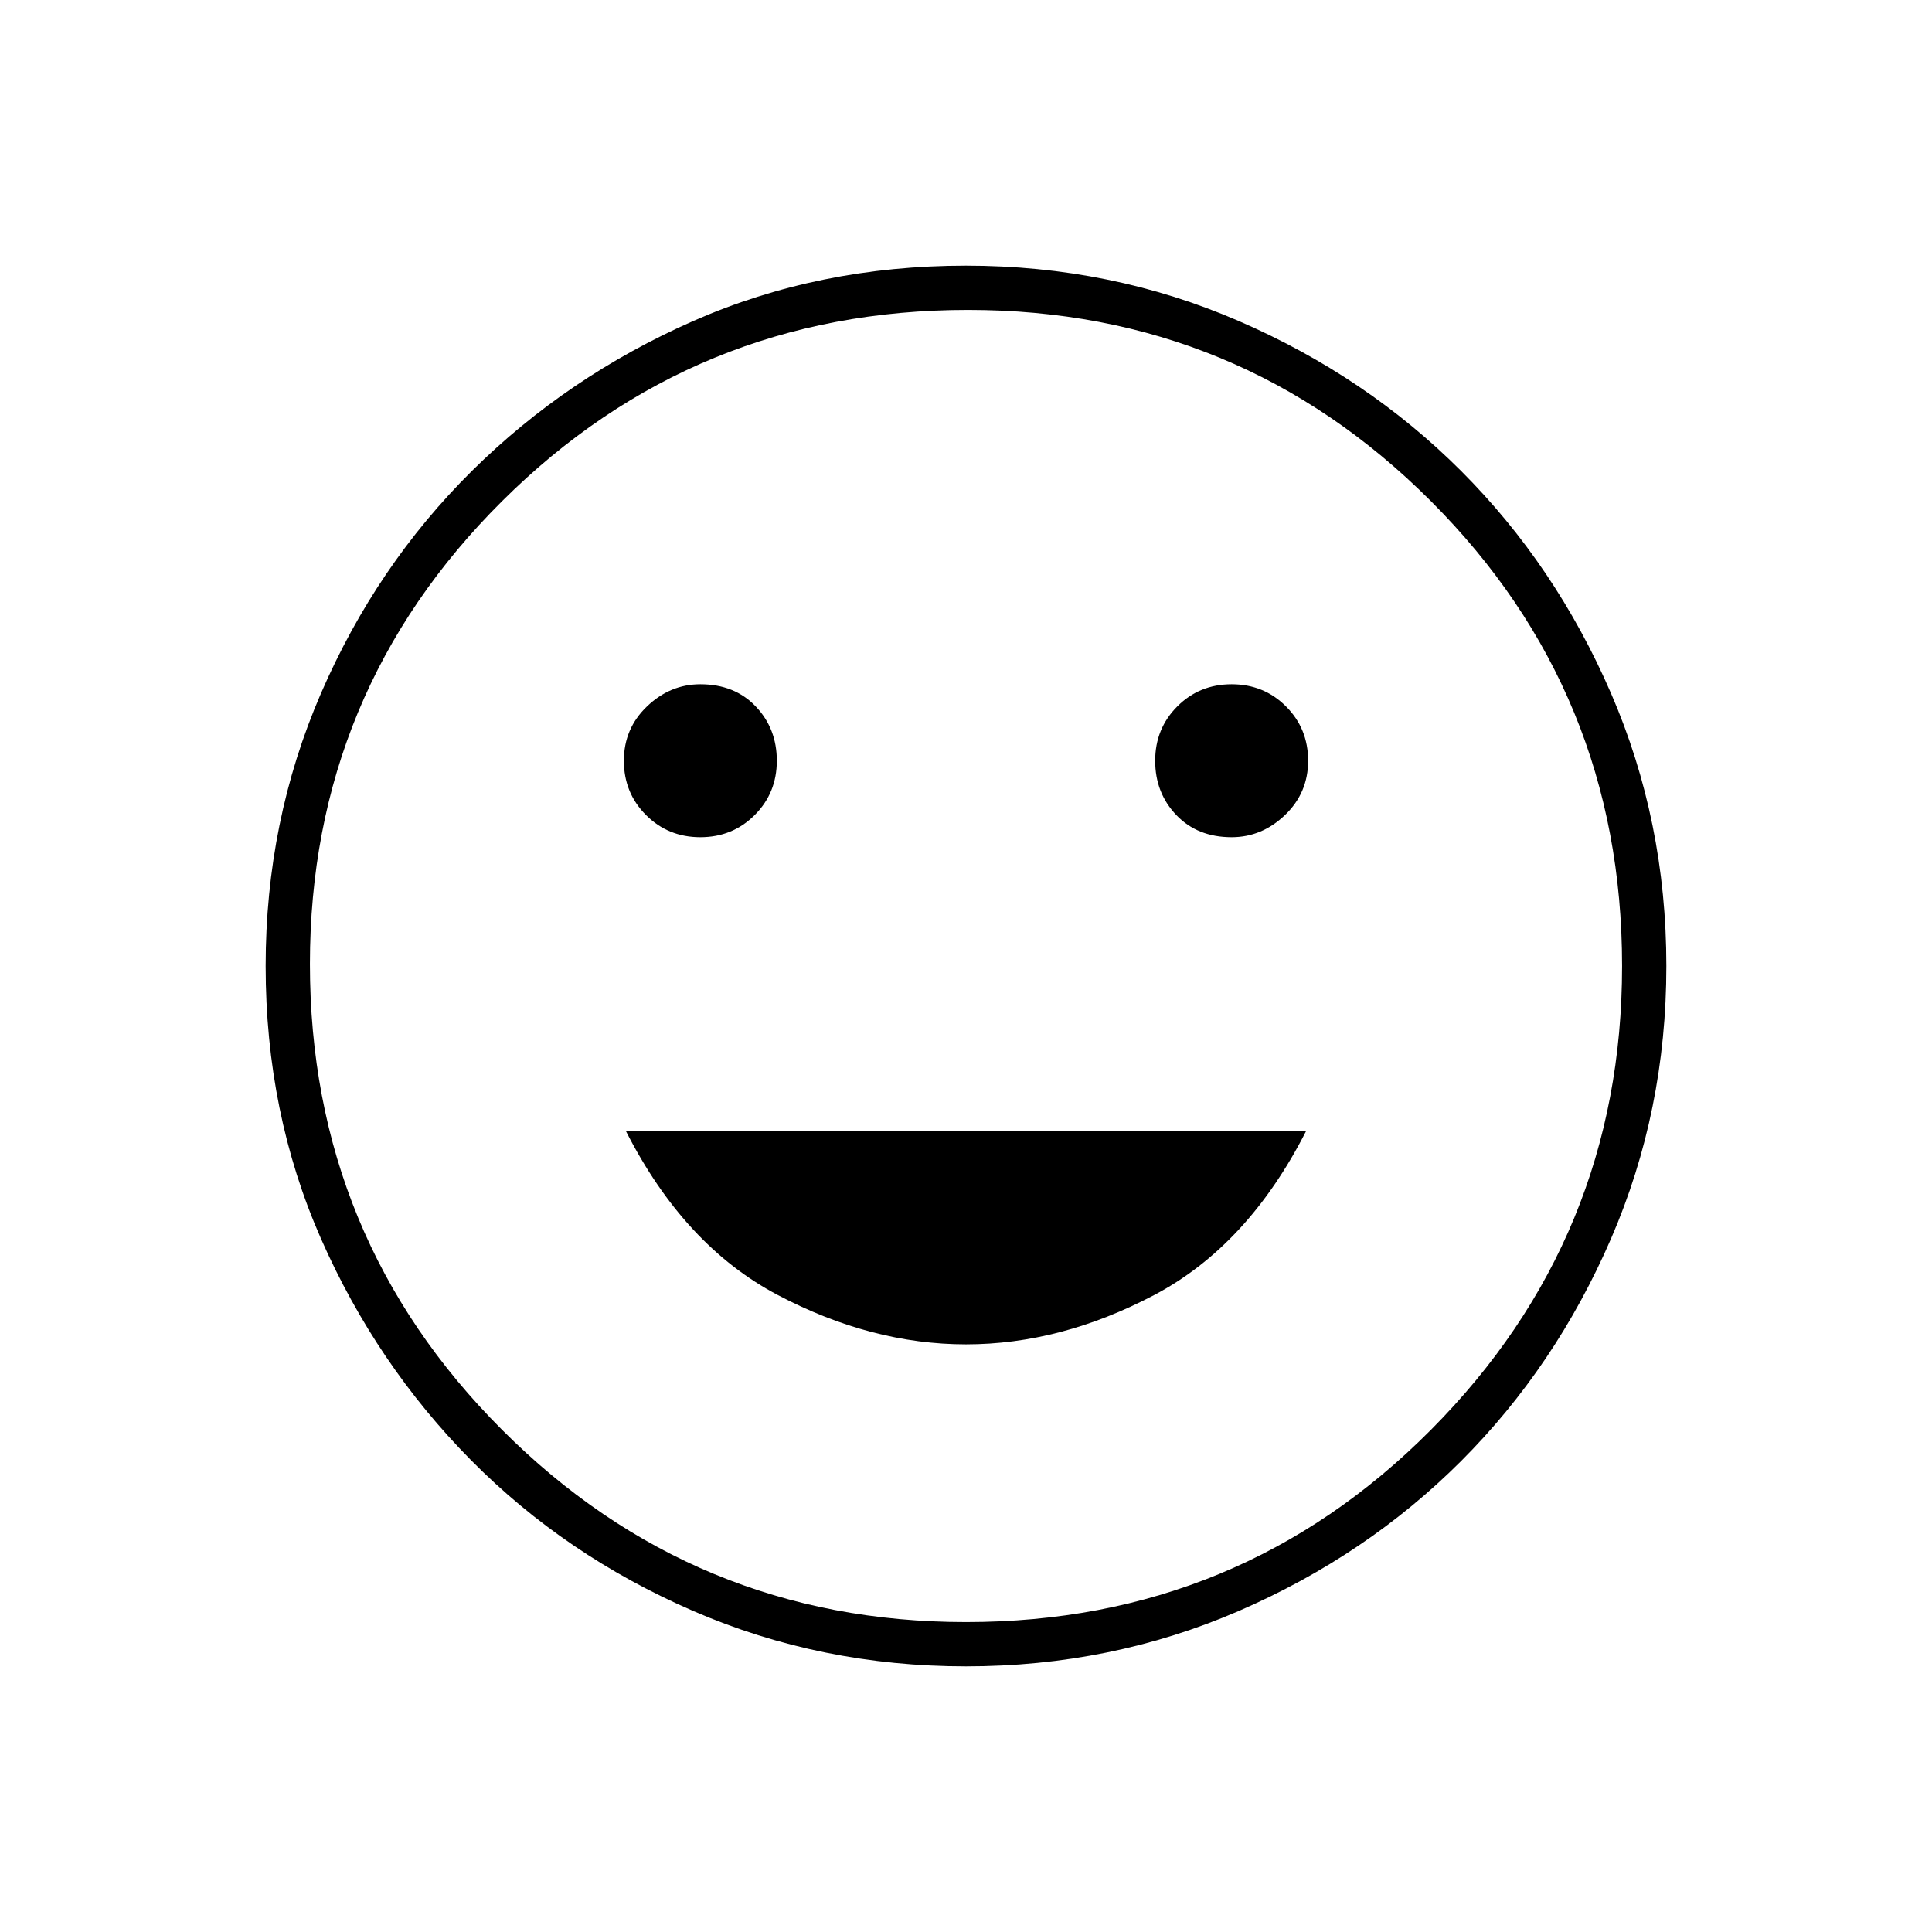 <svg xmlns="http://www.w3.org/2000/svg" height="48" width="48"><path d="M30.6 20.8Q31.35 20.8 31.925 20.25Q32.5 19.7 32.5 18.9Q32.5 18.1 31.95 17.55Q31.4 17 30.6 17Q29.8 17 29.25 17.55Q28.7 18.1 28.7 18.9Q28.7 19.7 29.225 20.25Q29.75 20.8 30.6 20.8ZM17.4 20.8Q18.2 20.8 18.75 20.25Q19.3 19.7 19.3 18.9Q19.3 18.1 18.775 17.55Q18.25 17 17.4 17Q16.65 17 16.075 17.55Q15.5 18.1 15.5 18.9Q15.5 19.7 16.05 20.25Q16.6 20.8 17.4 20.8ZM24 33.4Q26.35 33.4 28.675 32.175Q31 30.95 32.45 28.1H15.55Q17 30.95 19.325 32.175Q21.65 33.4 24 33.4ZM24 41.4Q20.4 41.4 17.225 40.025Q14.05 38.65 11.7 36.275Q9.35 33.9 7.975 30.775Q6.6 27.65 6.6 24Q6.6 20.4 7.975 17.225Q9.35 14.05 11.725 11.7Q14.1 9.35 17.225 7.975Q20.35 6.6 24 6.6Q27.6 6.6 30.775 7.975Q33.95 9.35 36.3 11.7Q38.65 14.05 40.025 17.225Q41.4 20.4 41.4 24Q41.4 27.6 40.025 30.775Q38.65 33.95 36.3 36.3Q33.95 38.65 30.775 40.025Q27.6 41.4 24 41.4ZM24 24Q24 24 24 24Q24 24 24 24Q24 24 24 24Q24 24 24 24Q24 24 24 24Q24 24 24 24Q24 24 24 24Q24 24 24 24ZM24 40.3Q30.8 40.3 35.55 35.525Q40.3 30.75 40.3 24Q40.3 17.2 35.55 12.45Q30.8 7.7 24.05 7.7Q17.25 7.7 12.475 12.45Q7.7 17.2 7.7 23.95Q7.7 30.75 12.475 35.525Q17.25 40.3 24 40.3Z"/></svg>